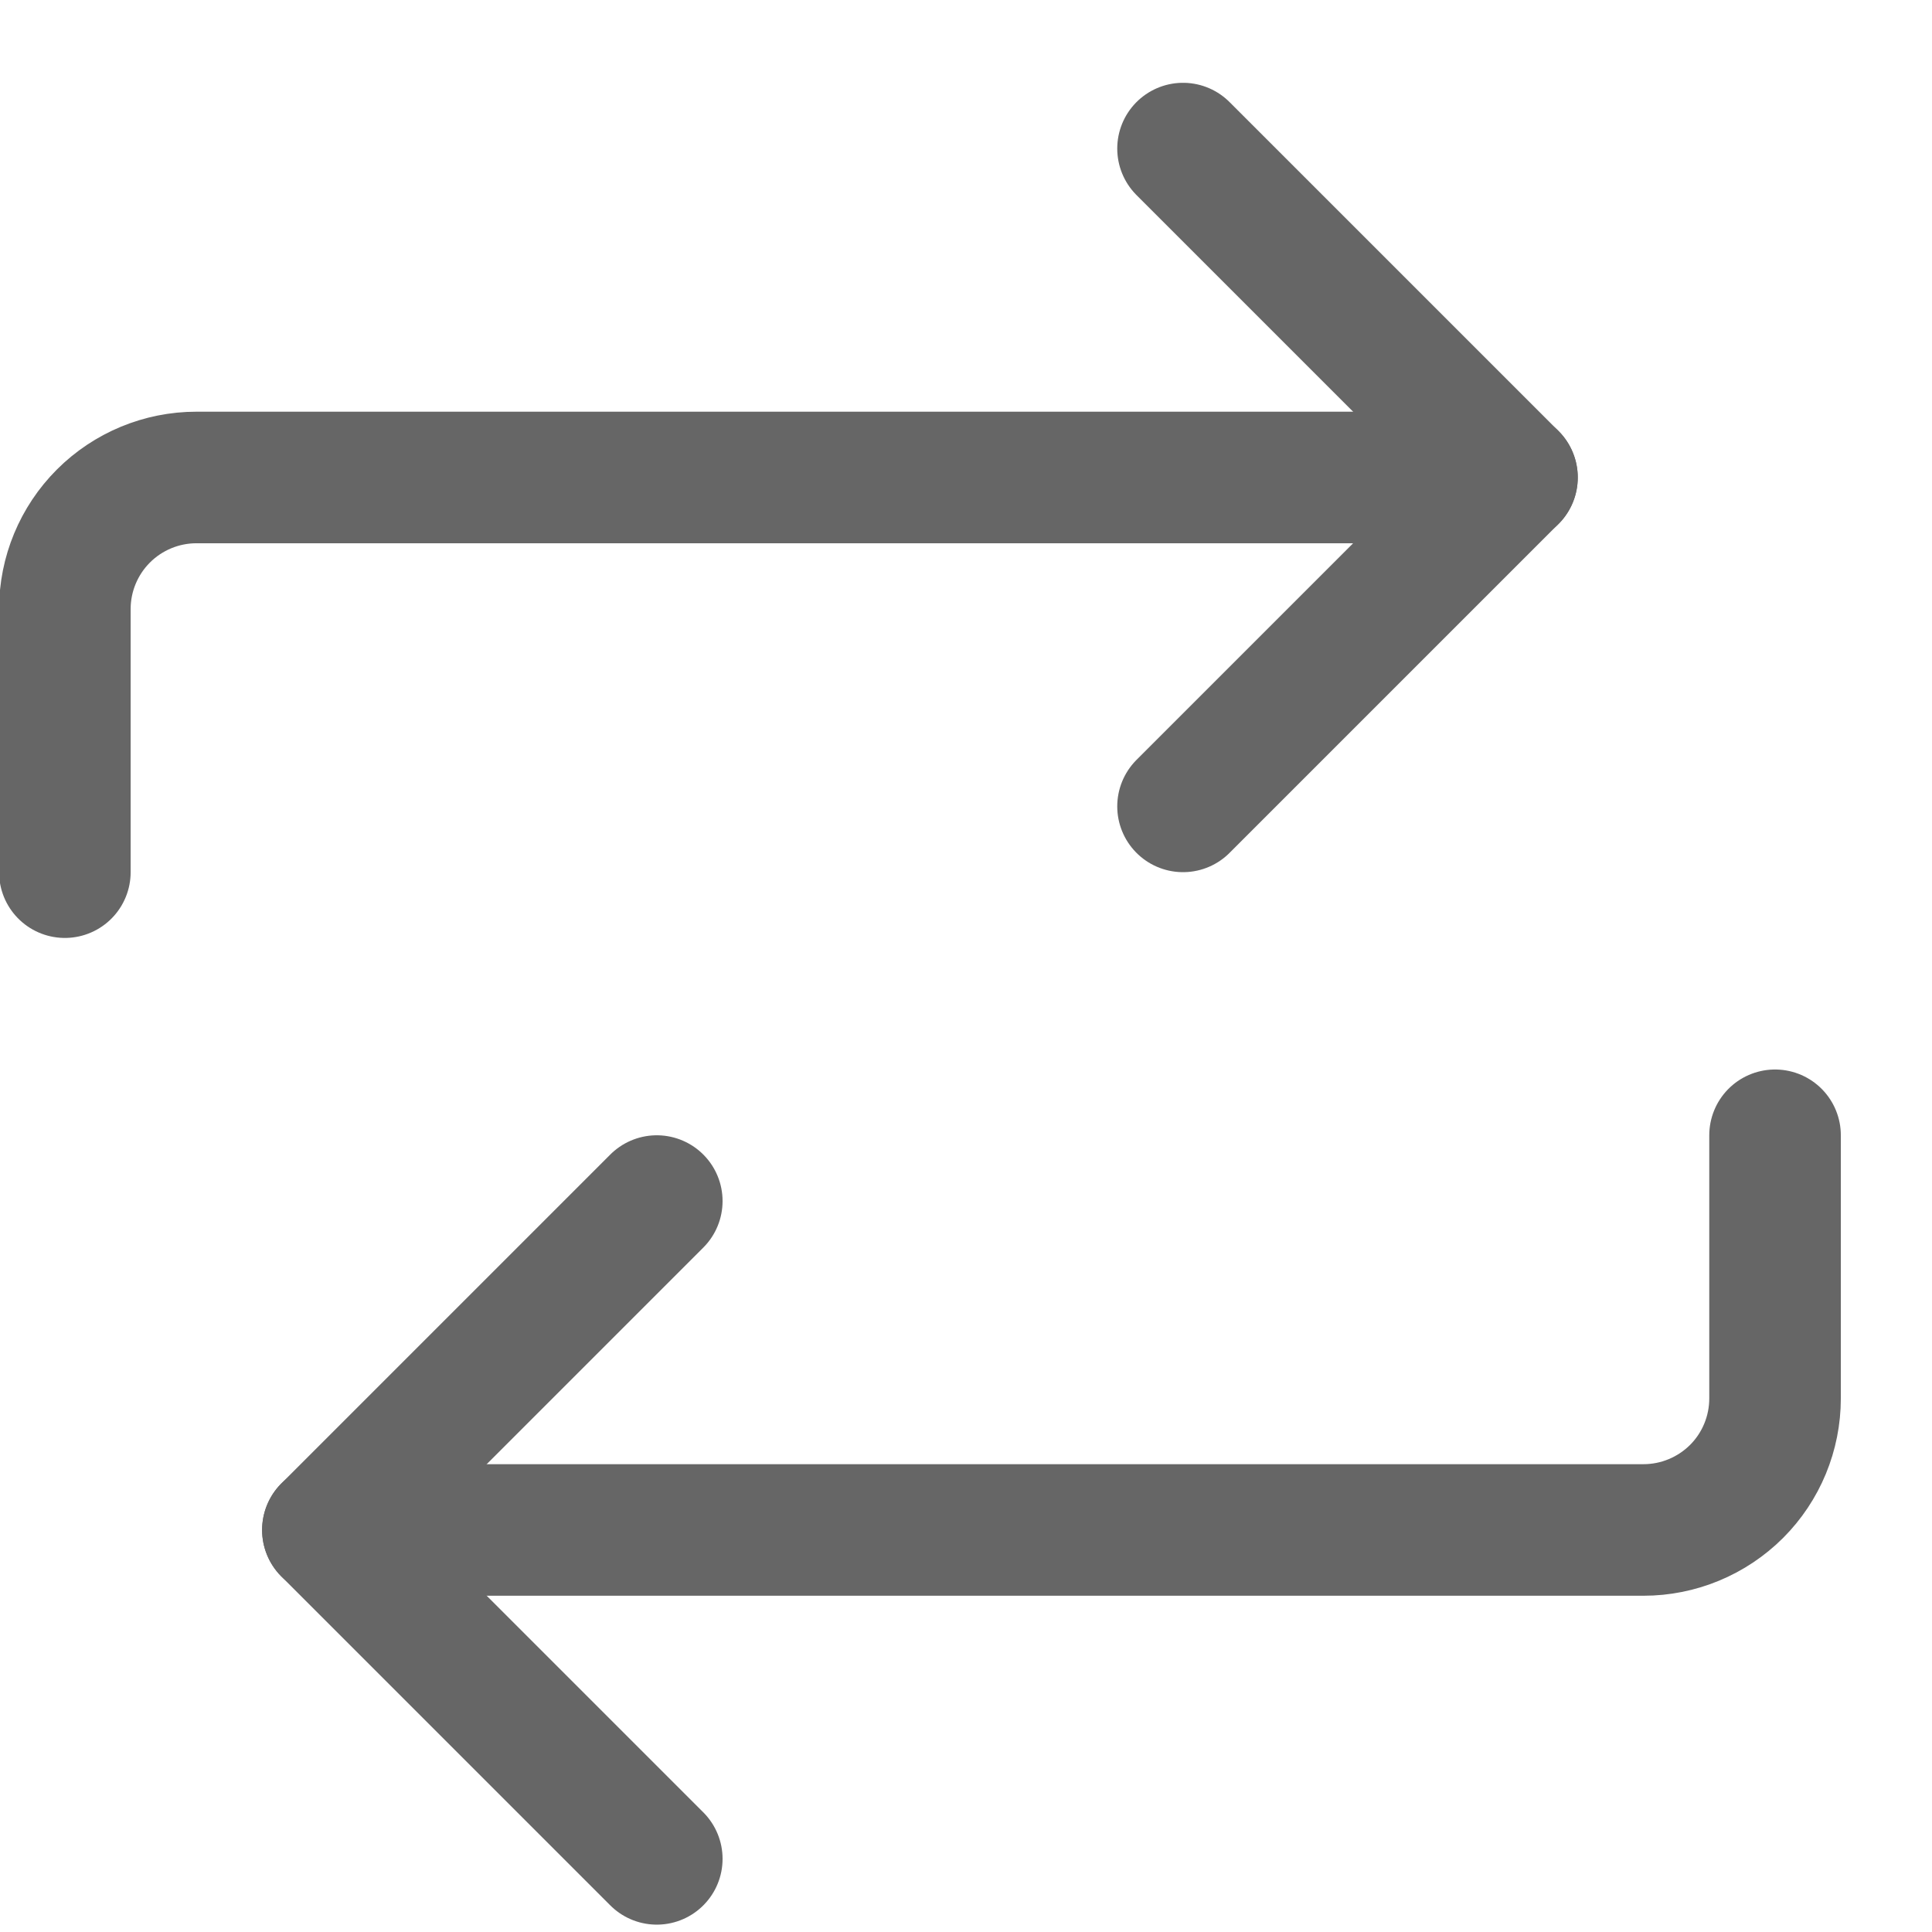 <svg xmlns="http://www.w3.org/2000/svg" width="21" height="21" viewBox="0 0 21 21" fill="none">
  <g clip-path="url(#clip0_1622_49358)">
    <path d="M12.859 1.615L16.434 5.19L12.859 8.765" stroke="#666666" stroke-width="1.43" stroke-linecap="round" stroke-linejoin="round"/>
    <path d="M0.705 9.48V6.62C0.705 6.241 0.856 5.877 1.124 5.609C1.392 5.341 1.756 5.19 2.135 5.19H16.435" stroke="#666666" stroke-width="1.43" stroke-linecap="round" stroke-linejoin="round"/>
    <path d="M7.139 20.205L3.564 16.63L7.139 13.055" stroke="#666666" stroke-width="1.43" stroke-linecap="round" stroke-linejoin="round"/>
    <path d="M19.294 12.34V15.2C19.294 15.579 19.144 15.943 18.876 16.211C18.607 16.479 18.244 16.63 17.864 16.63H3.564" stroke="#666666" stroke-width="1.43" stroke-linecap="round" stroke-linejoin="round"/>
  </g>
  <defs>
    <clipPath id="clip0_1622_49358">
      <rect width="20.02" height="20.02" fill="white" transform="translate(-0.01 0.9)"/>
    </clipPath>
  </defs>
</svg>